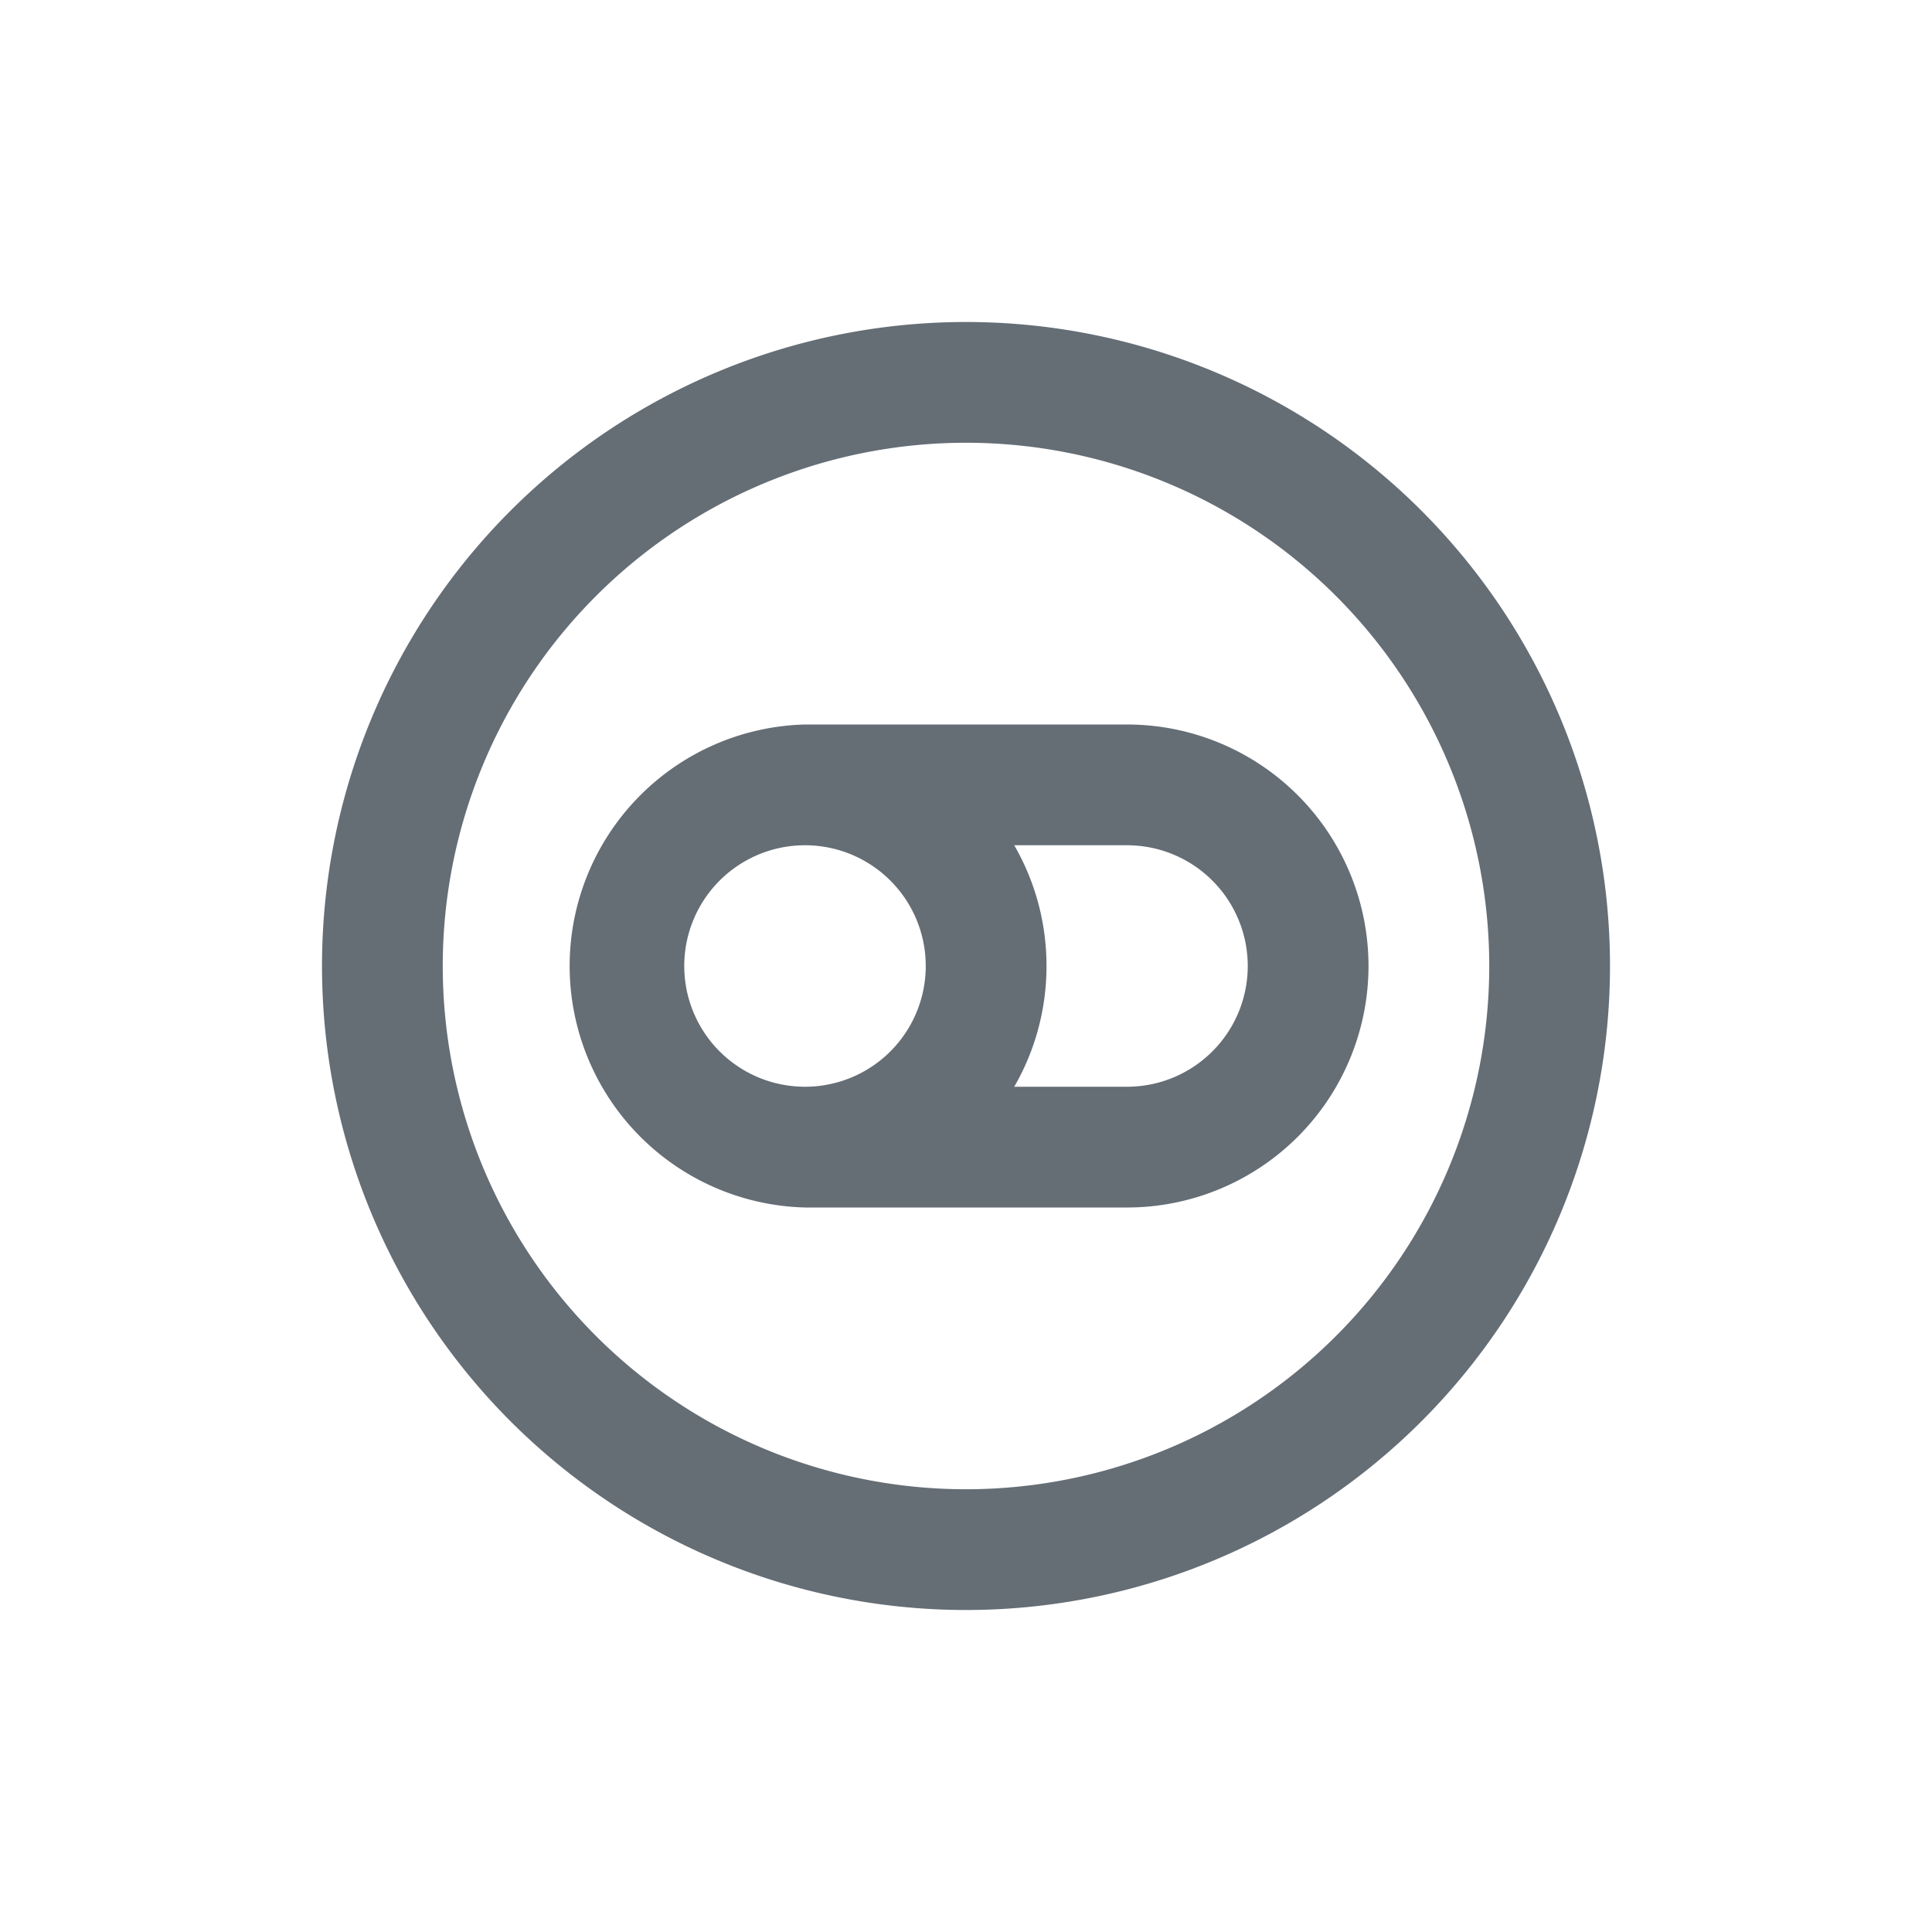 <svg xmlns="http://www.w3.org/2000/svg" width="24" height="24" fill="currentColor" viewBox="0 0 24 24">
  <path fill="#656D75" fill-rule="evenodd" d="M5.5 12A6.5 6.5 0 1 0 12 5.5 6.5 6.5 0 0 0 5.5 12ZM4 12a8 8 0 0 0 8 8 8 8 0 0 0 8-8 8 8 0 0 0-8-8 8 8 0 0 0-8 8Zm4.5 0a1.5 1.5 0 1 0 3 0 1.5 1.5 0 0 0-3 0Zm4.099-1.5c.255.441.401.954.401 1.5s-.146 1.059-.401 1.5H14a1.5 1.5 0 1 0 0-3h-1.401ZM10 15a3.001 3.001 0 0 1 0-6h4a3 3 0 1 1 0 6h-4Z" clip-rule="evenodd"/>
</svg>
